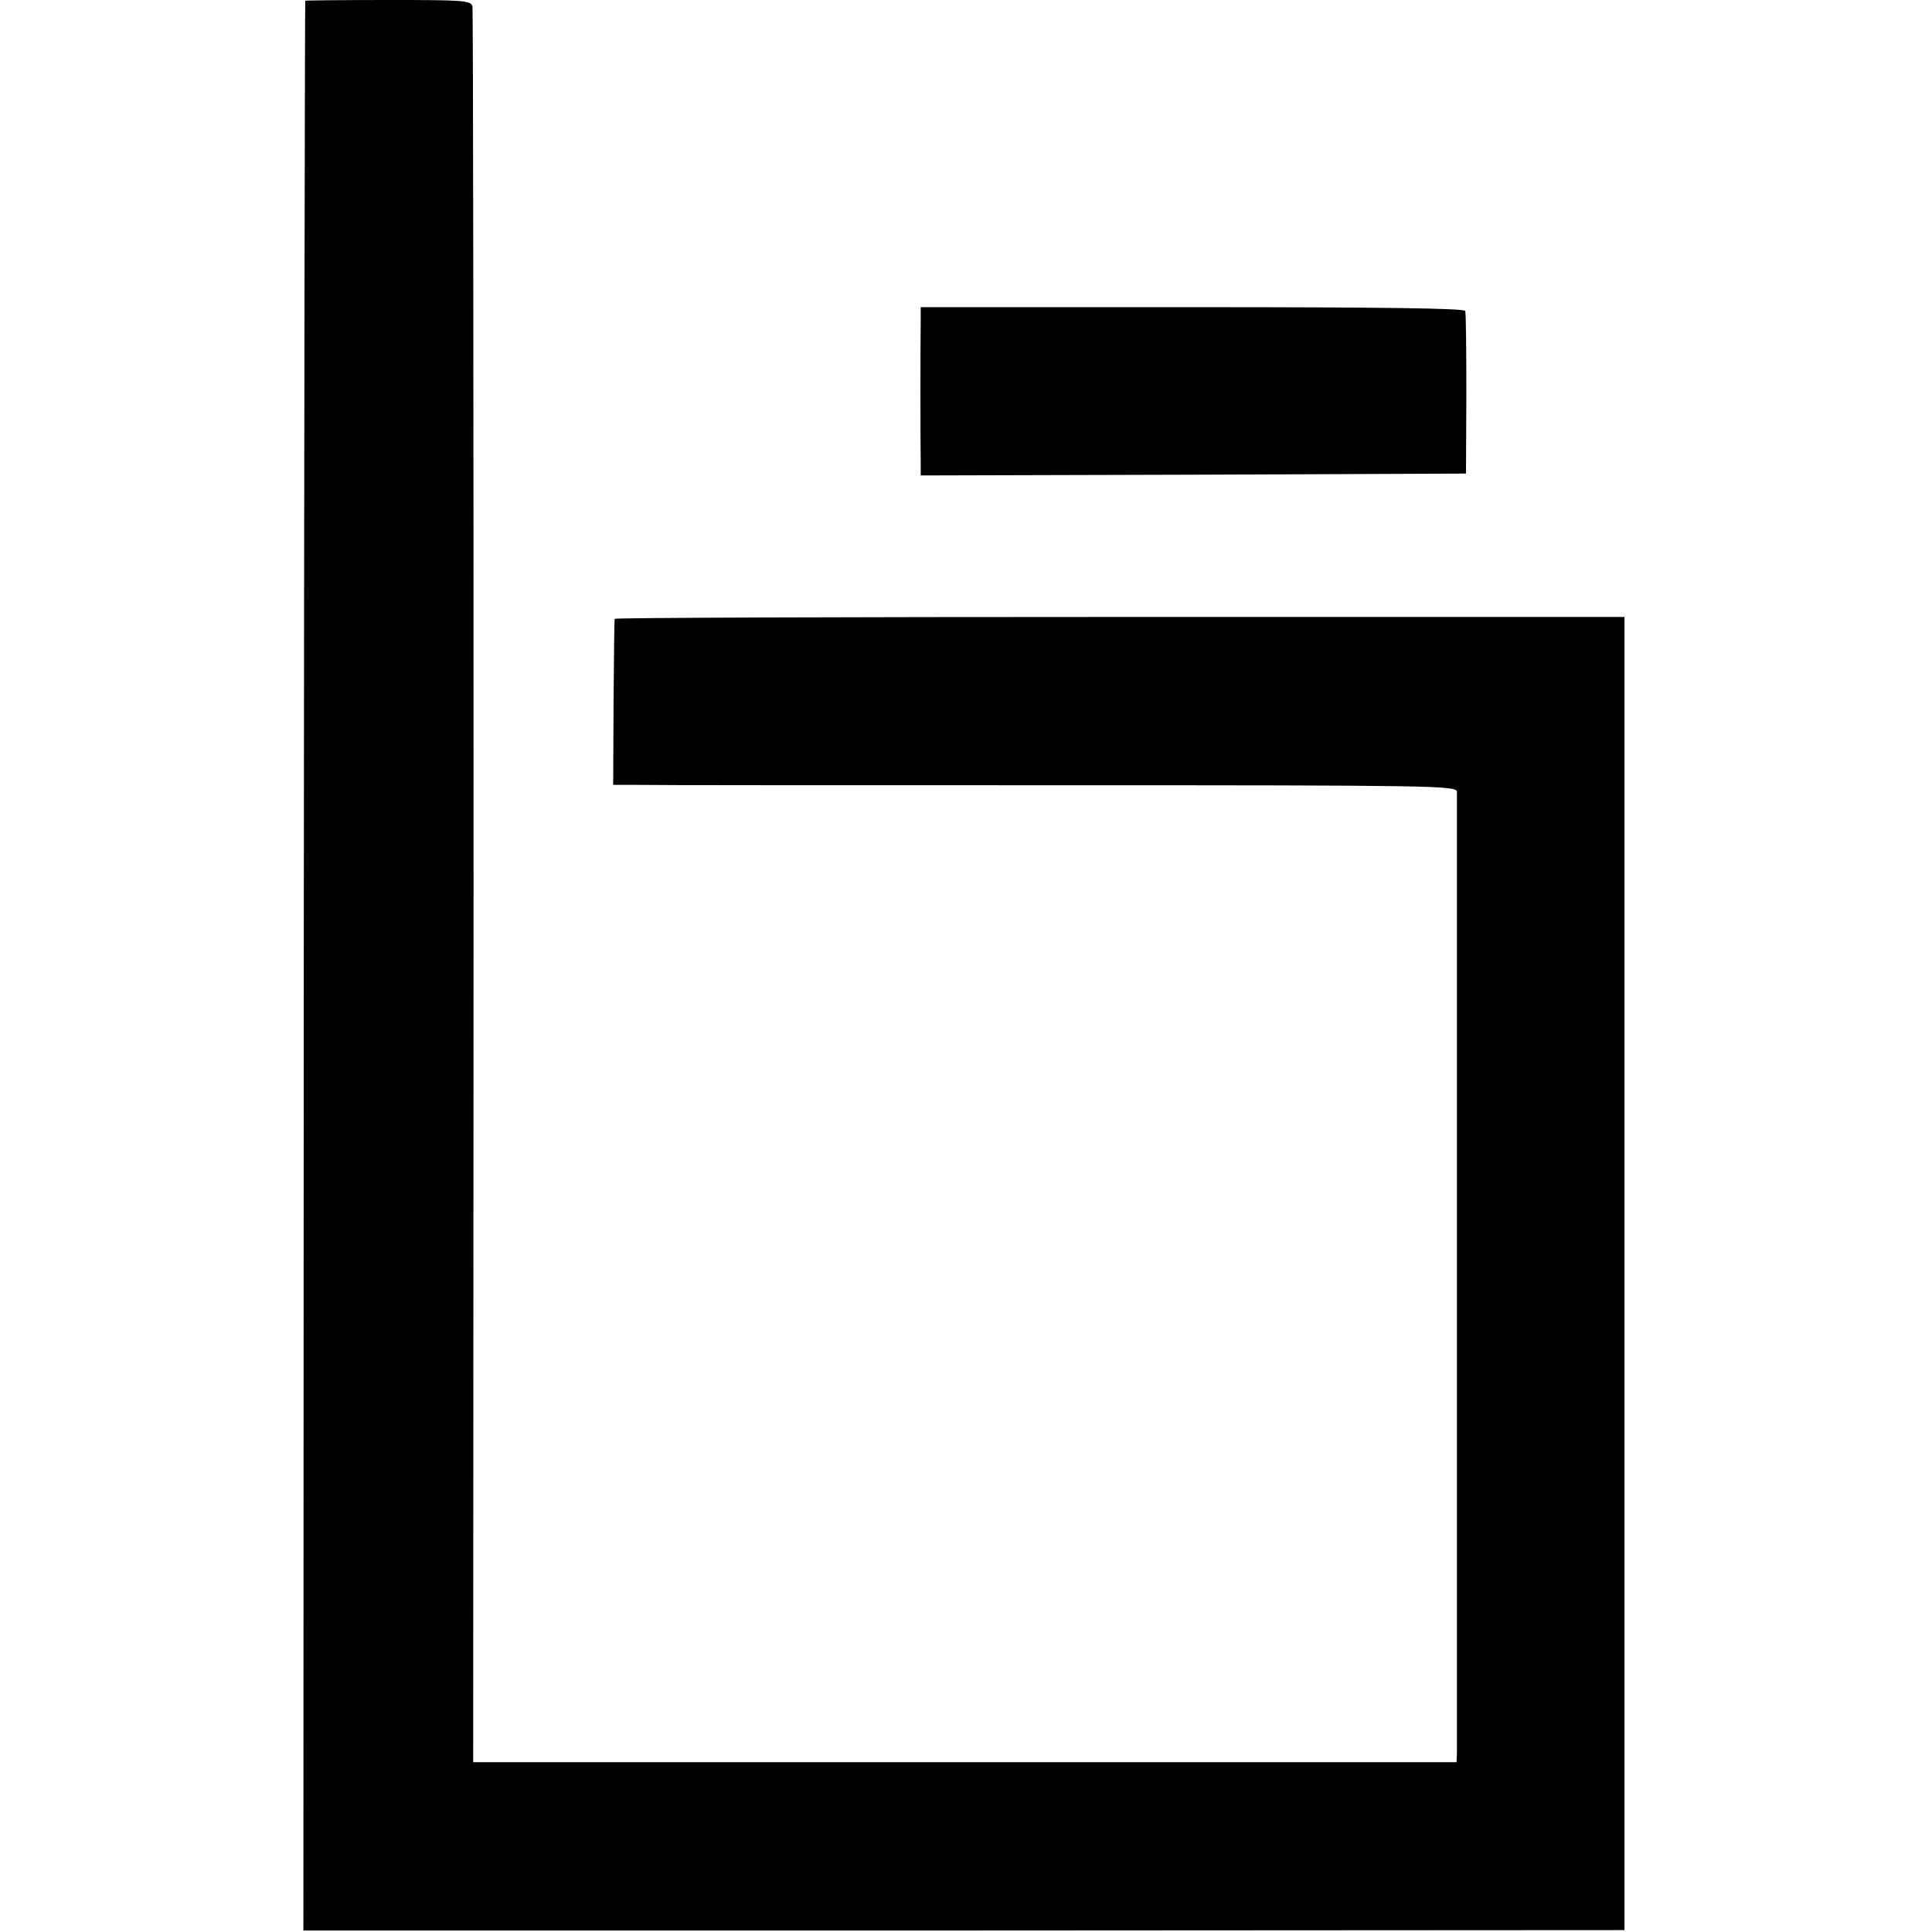 <?xml version="1.0" standalone="no"?>
<!DOCTYPE svg PUBLIC "-//W3C//DTD SVG 20010904//EN"
 "http://www.w3.org/TR/2001/REC-SVG-20010904/DTD/svg10.dtd">
<svg version="1.0" xmlns="http://www.w3.org/2000/svg"
 width="512pt" height="512pt" viewBox="0 0 512 512"
 preserveAspectRatio="xMidYMid meet">
<g transform="translate(0,512) scale(0.1,-0.1)"
fill="#000000" stroke="none">
<path d="M809 5118 c-1 -2 -3 -1153 -4 -2559 l-1 -2555 1750 0 1751 1 0 1740
0 1740 -1337 0 c-736 0 -1338 -2 -1339 -5 -1 -3 -2 -103 -3 -222 l-1 -218 65
0 c36 -1 539 -1 1118 -1 988 0 1052 -1 1053 -17 0 -22 0 -2519 0 -2549 l-1
-23 -1303 0 -1303 0 1 2317 c0 1275 -1 2326 -3 2336 -4 16 -23 17 -223 17
-121 0 -220 -1 -220 -2z"/>
<path d="M2440 4271 c-1 -54 -1 -331 0 -374 l0 -37 723 2 722 3 1 210 c0 116
-1 215 -3 221 -3 7 -220 10 -723 10 l-720 0 0 -35z"/>
</g>
</svg>

